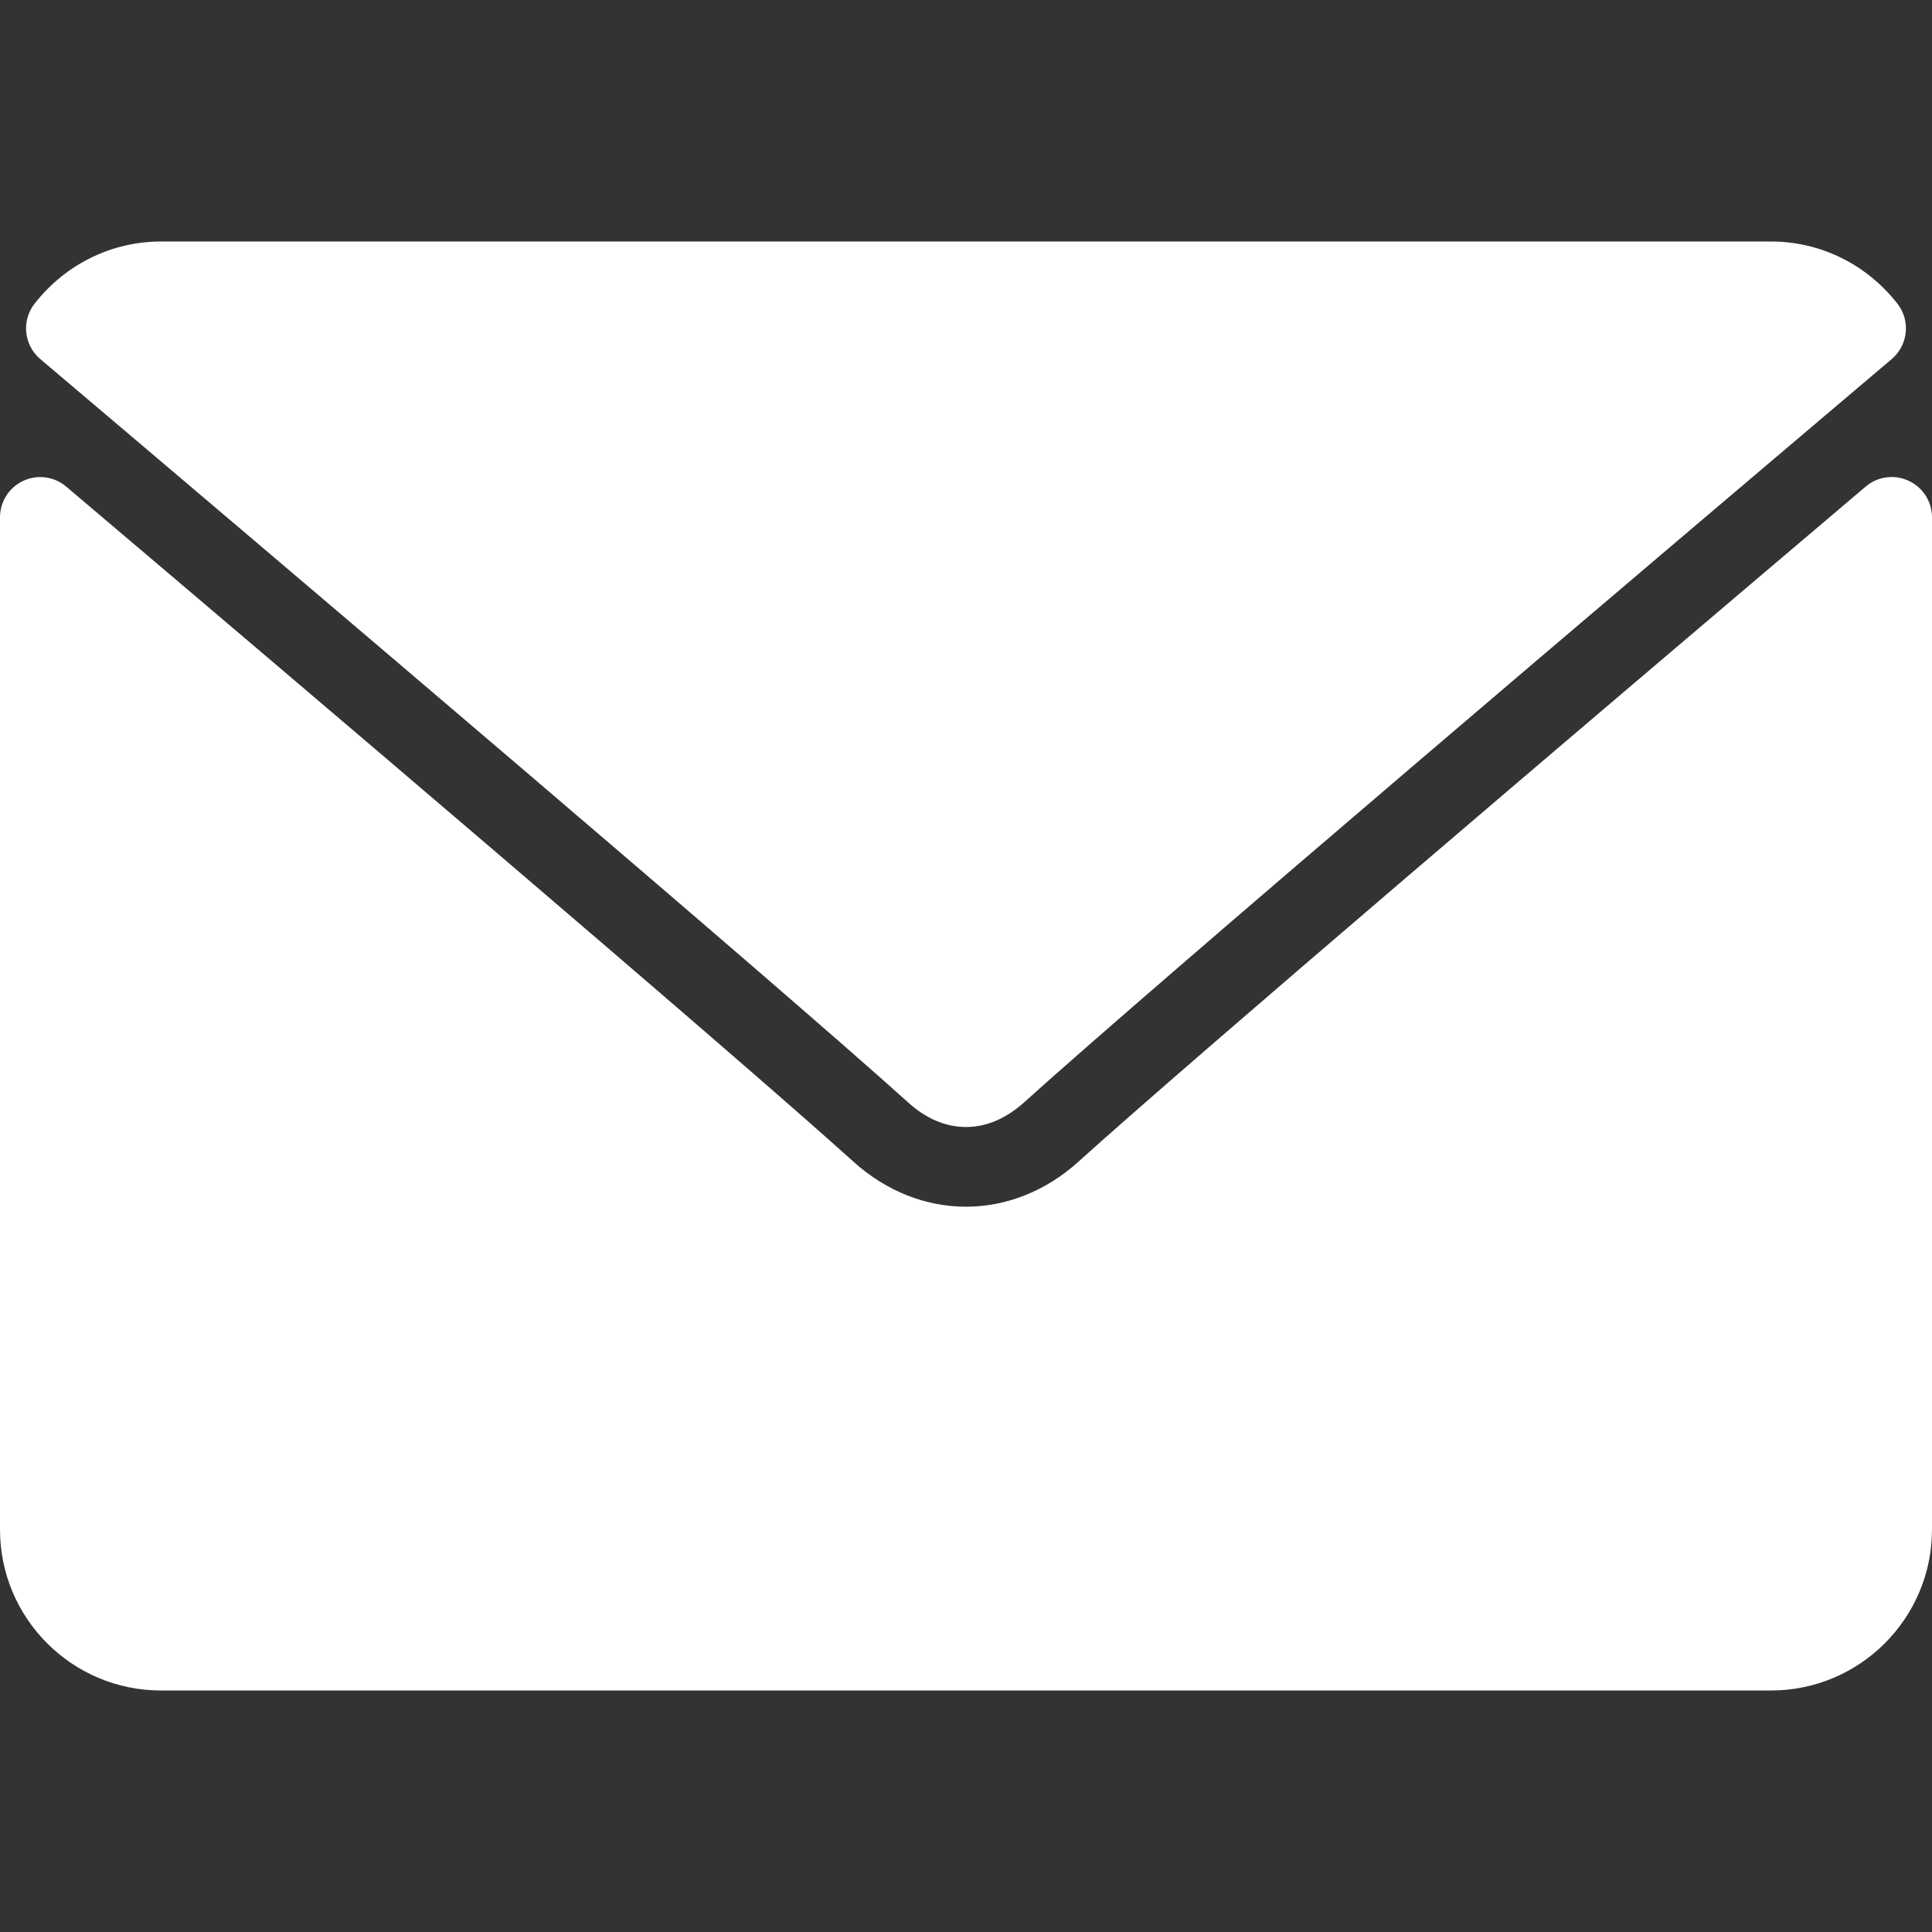 <svg width="15" height="15" viewBox="0 0 15 15" fill="none" xmlns="http://www.w3.org/2000/svg">
<rect x="0" y="0" width="15" height="15" fill="#333333" stroke="none"/>
<g clip-path="url(#clip0)">
<path d="M0.313 2.788C2.372 4.532 5.984 7.599 7.046 8.555C7.188 8.685 7.341 8.75 7.5 8.75C7.658 8.75 7.811 8.685 7.953 8.557C9.016 7.599 12.628 4.532 14.687 2.788C14.815 2.68 14.835 2.489 14.731 2.357C14.491 2.051 14.133 1.875 13.75 1.875H1.25C0.867 1.875 0.509 2.051 0.269 2.357C0.165 2.489 0.185 2.68 0.313 2.788Z" fill="white"/>
<path d="M14.819 3.733C14.708 3.681 14.577 3.699 14.485 3.778C12.202 5.713 9.288 8.194 8.372 9.02C7.857 9.485 7.143 9.485 6.627 9.02C5.65 8.139 2.378 5.357 0.514 3.778C0.421 3.699 0.291 3.682 0.181 3.733C0.071 3.784 -0 3.894 -0 4.016V11.875C-0 12.565 0.56 13.125 1.25 13.125H13.75C14.439 13.125 15 12.565 15 11.875V4.016C15 3.894 14.929 3.784 14.819 3.733Z" fill="white"/>
</g>
<defs>
<clipPath id="clip0">
<rect width="15" height="15" fill="white"/>
</clipPath>
</defs>
</svg>
